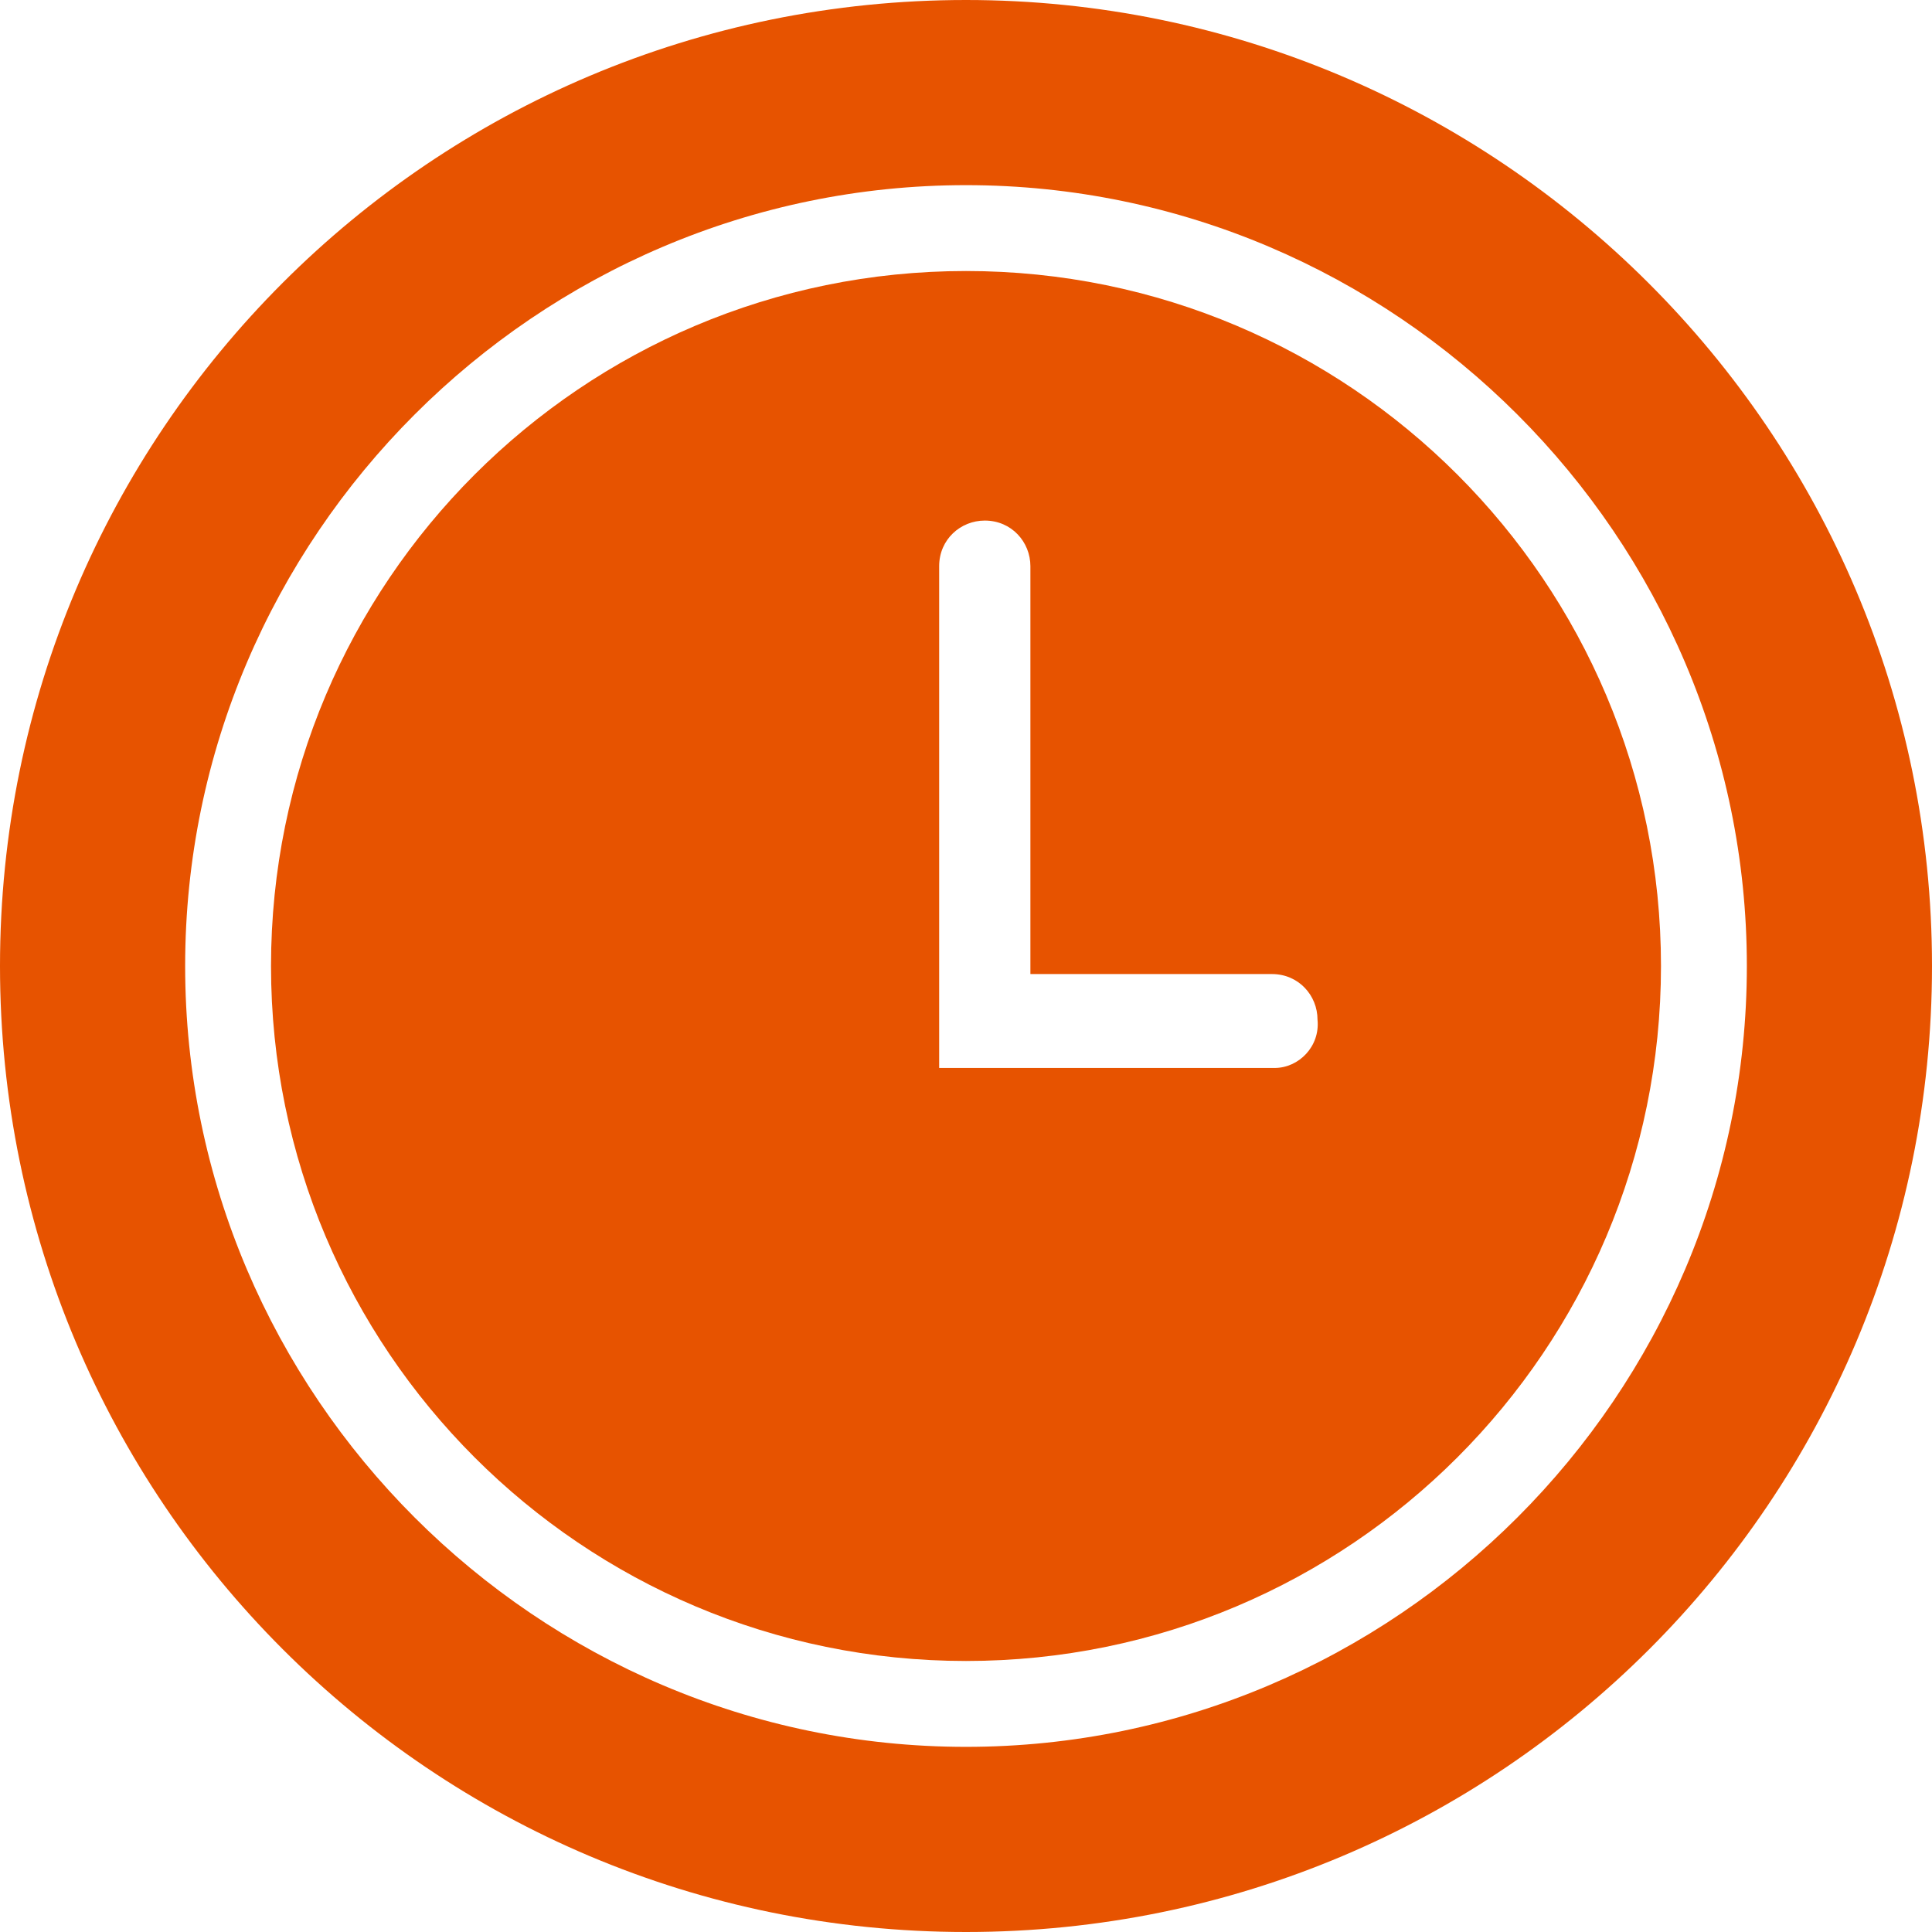 <?xml version="1.0" encoding="utf-8"?>
<!-- Generator: Adobe Illustrator 20.1.0, SVG Export Plug-In . SVG Version: 6.00 Build 0)  -->
<!DOCTYPE svg PUBLIC "-//W3C//DTD SVG 1.1//EN" "http://www.w3.org/Graphics/SVG/1.1/DTD/svg11.dtd">
<svg version="1.1" id="Layer_1" xmlns="http://www.w3.org/2000/svg" xmlns:xlink="http://www.w3.org/1999/xlink" x="0px" y="0px"
	 viewBox="0 0 72 72" style="enable-background:new 0 0 72 72;" xml:space="preserve">
<style type="text/css">
	.st0{fill:#E75300;}
</style>
<g>
	<path class="st0" d="M36,10.1c-14.3,0-25.9,11.6-25.9,25.9S21.7,61.9,36,61.9S61.9,50.3,61.9,36S50.3,10.1,36,10.1z M47.5,39.8H35
		V21.1c0-1,0.8-1.7,1.7-1.7c1,0,1.7,0.8,1.7,1.7v15.2h9c1,0,1.7,0.8,1.7,1.7C49.2,39,48.4,39.8,47.5,39.8z"/>
	<path class="st0" d="M36,0C16.1,0,0,16.1,0,36s16.1,36,36,36s36-16.1,36-36S55.8,0,36,0z M36,65.1C20,65.1,6.9,52,6.9,36
		S20,6.9,36,6.9S65.1,20,65.1,36S52,65.1,36,65.1z"/>
</g>
</svg>
